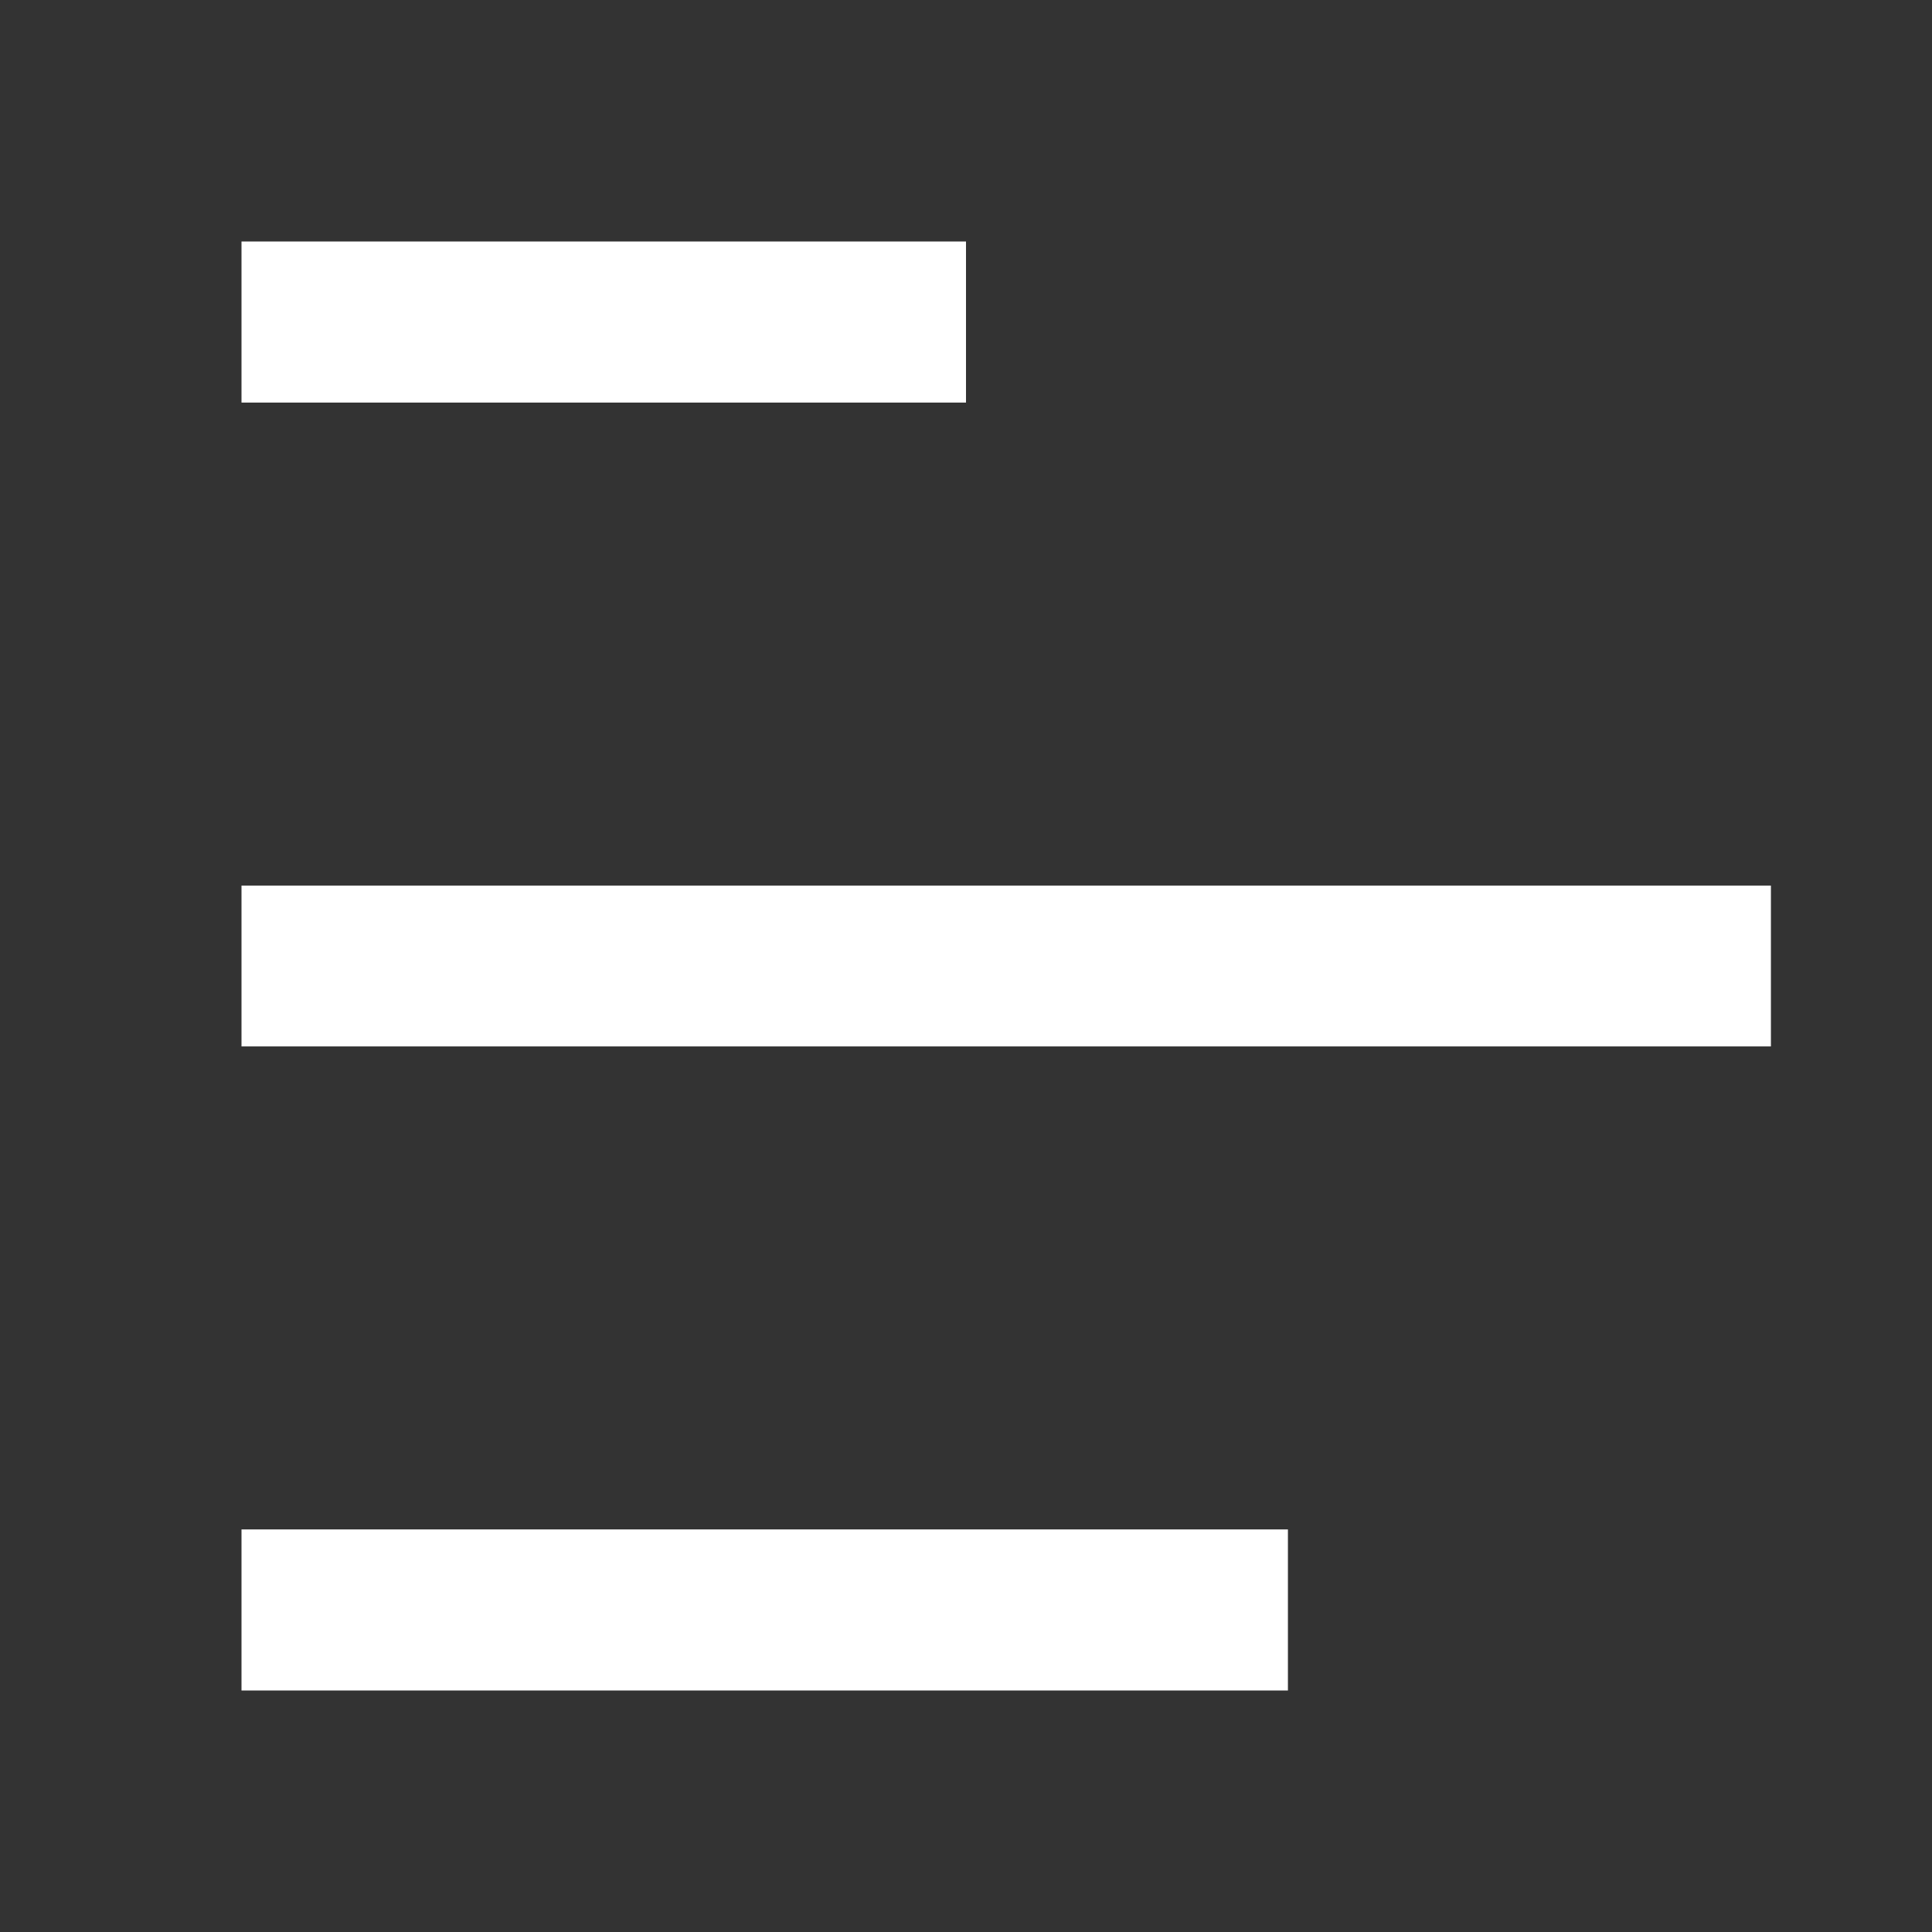 <?xml version="1.0" encoding="UTF-8"?>
<svg xmlns="http://www.w3.org/2000/svg" xmlns:xlink="http://www.w3.org/1999/xlink" width="32" height="32" viewBox="0 0 32 32" version="1.1">
<rect x="0" y="0" width="32" height="32" fill="#333333" stroke="none"/>
<g id="surface1">
<path style=" stroke:none;fill-rule:nonzero;fill:rgb(100%,100%,100%);fill-opacity:1;" d="M 16 4 L 16 6.668 L 4 6.668 L 4 4 Z M 21.332 25.332 L 21.332 28 L 4 28 L 4 25.332 Z M 29.332 14.668 L 29.332 17.332 L 4 17.332 L 4 14.668 Z M 29.332 14.668 "/>
</g>
</svg>
